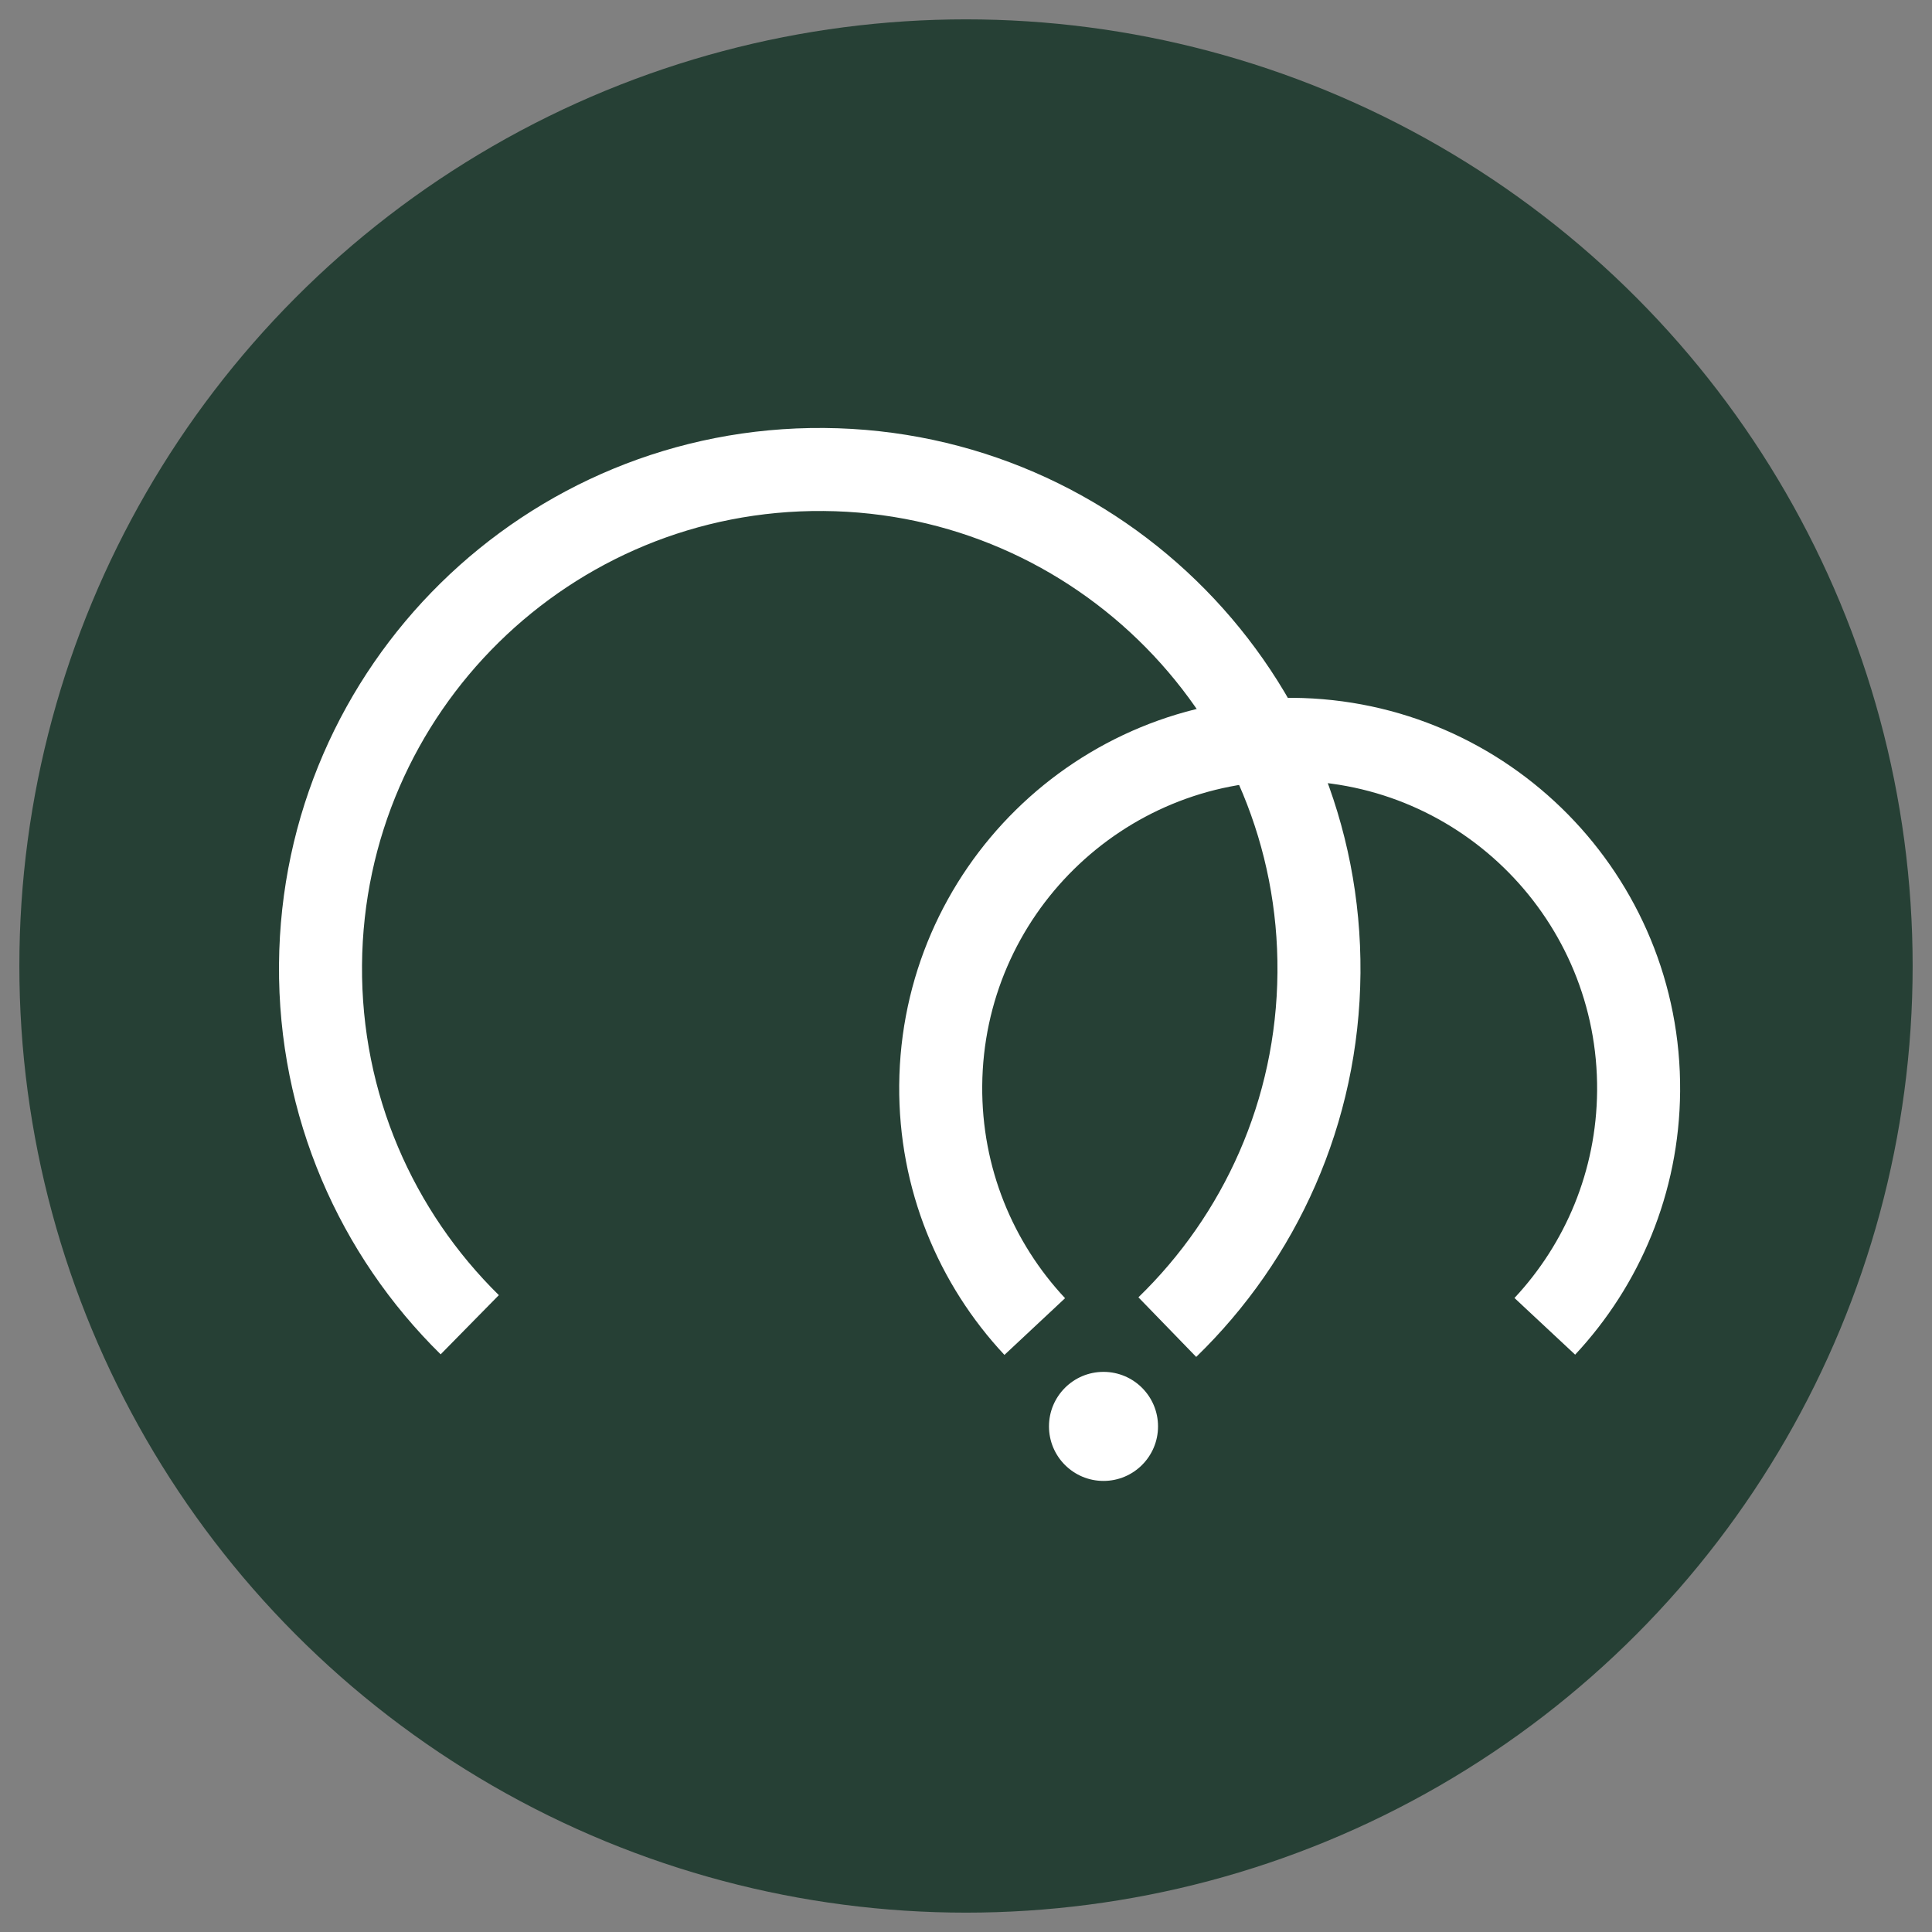 <?xml version="1.0" encoding="UTF-8"?>
<svg id="_레이어_1" data-name="레이어 1" xmlns="http://www.w3.org/2000/svg" viewBox="0 0 512 512">
  <rect x="0" y="0" width="512" height="512" fill="#808080" stroke="none"/>
  <defs>
    <style>
      .cls-1 {
        fill: #fff;
      }

      .cls-2 {
        fill: none;
        stroke: #fff;
        stroke-miterlimit: 10;
        stroke-width: 22px;
      }

      .cls-3 {
        fill: #264035;
      }
    </style>
  </defs>
  <circle class="cls-3" cx="256" cy="256" r="250.87"/>
  <g>
    <circle class="cls-1" cx="292.44" cy="378.01" r="14.45"/>
    <path class="cls-2" d="M124.49,351.07c-24.67-24.26-39.85-58.1-39.55-95.43.6-73.07,60.31-131.82,133.38-131.22,73.07.6,131.82,60.31,131.22,133.38-.3,36.88-15.66,70.11-40.19,93.9"/>
    <path class="cls-2" d="M274.22,351.55c-15.63-16.71-25.12-39.22-24.92-63.9.42-51.07,42.16-92.13,93.23-91.72s92.13,42.16,91.72,93.23c-.2,24.11-9.61,46-24.86,62.33"/>
  </g>
</svg>